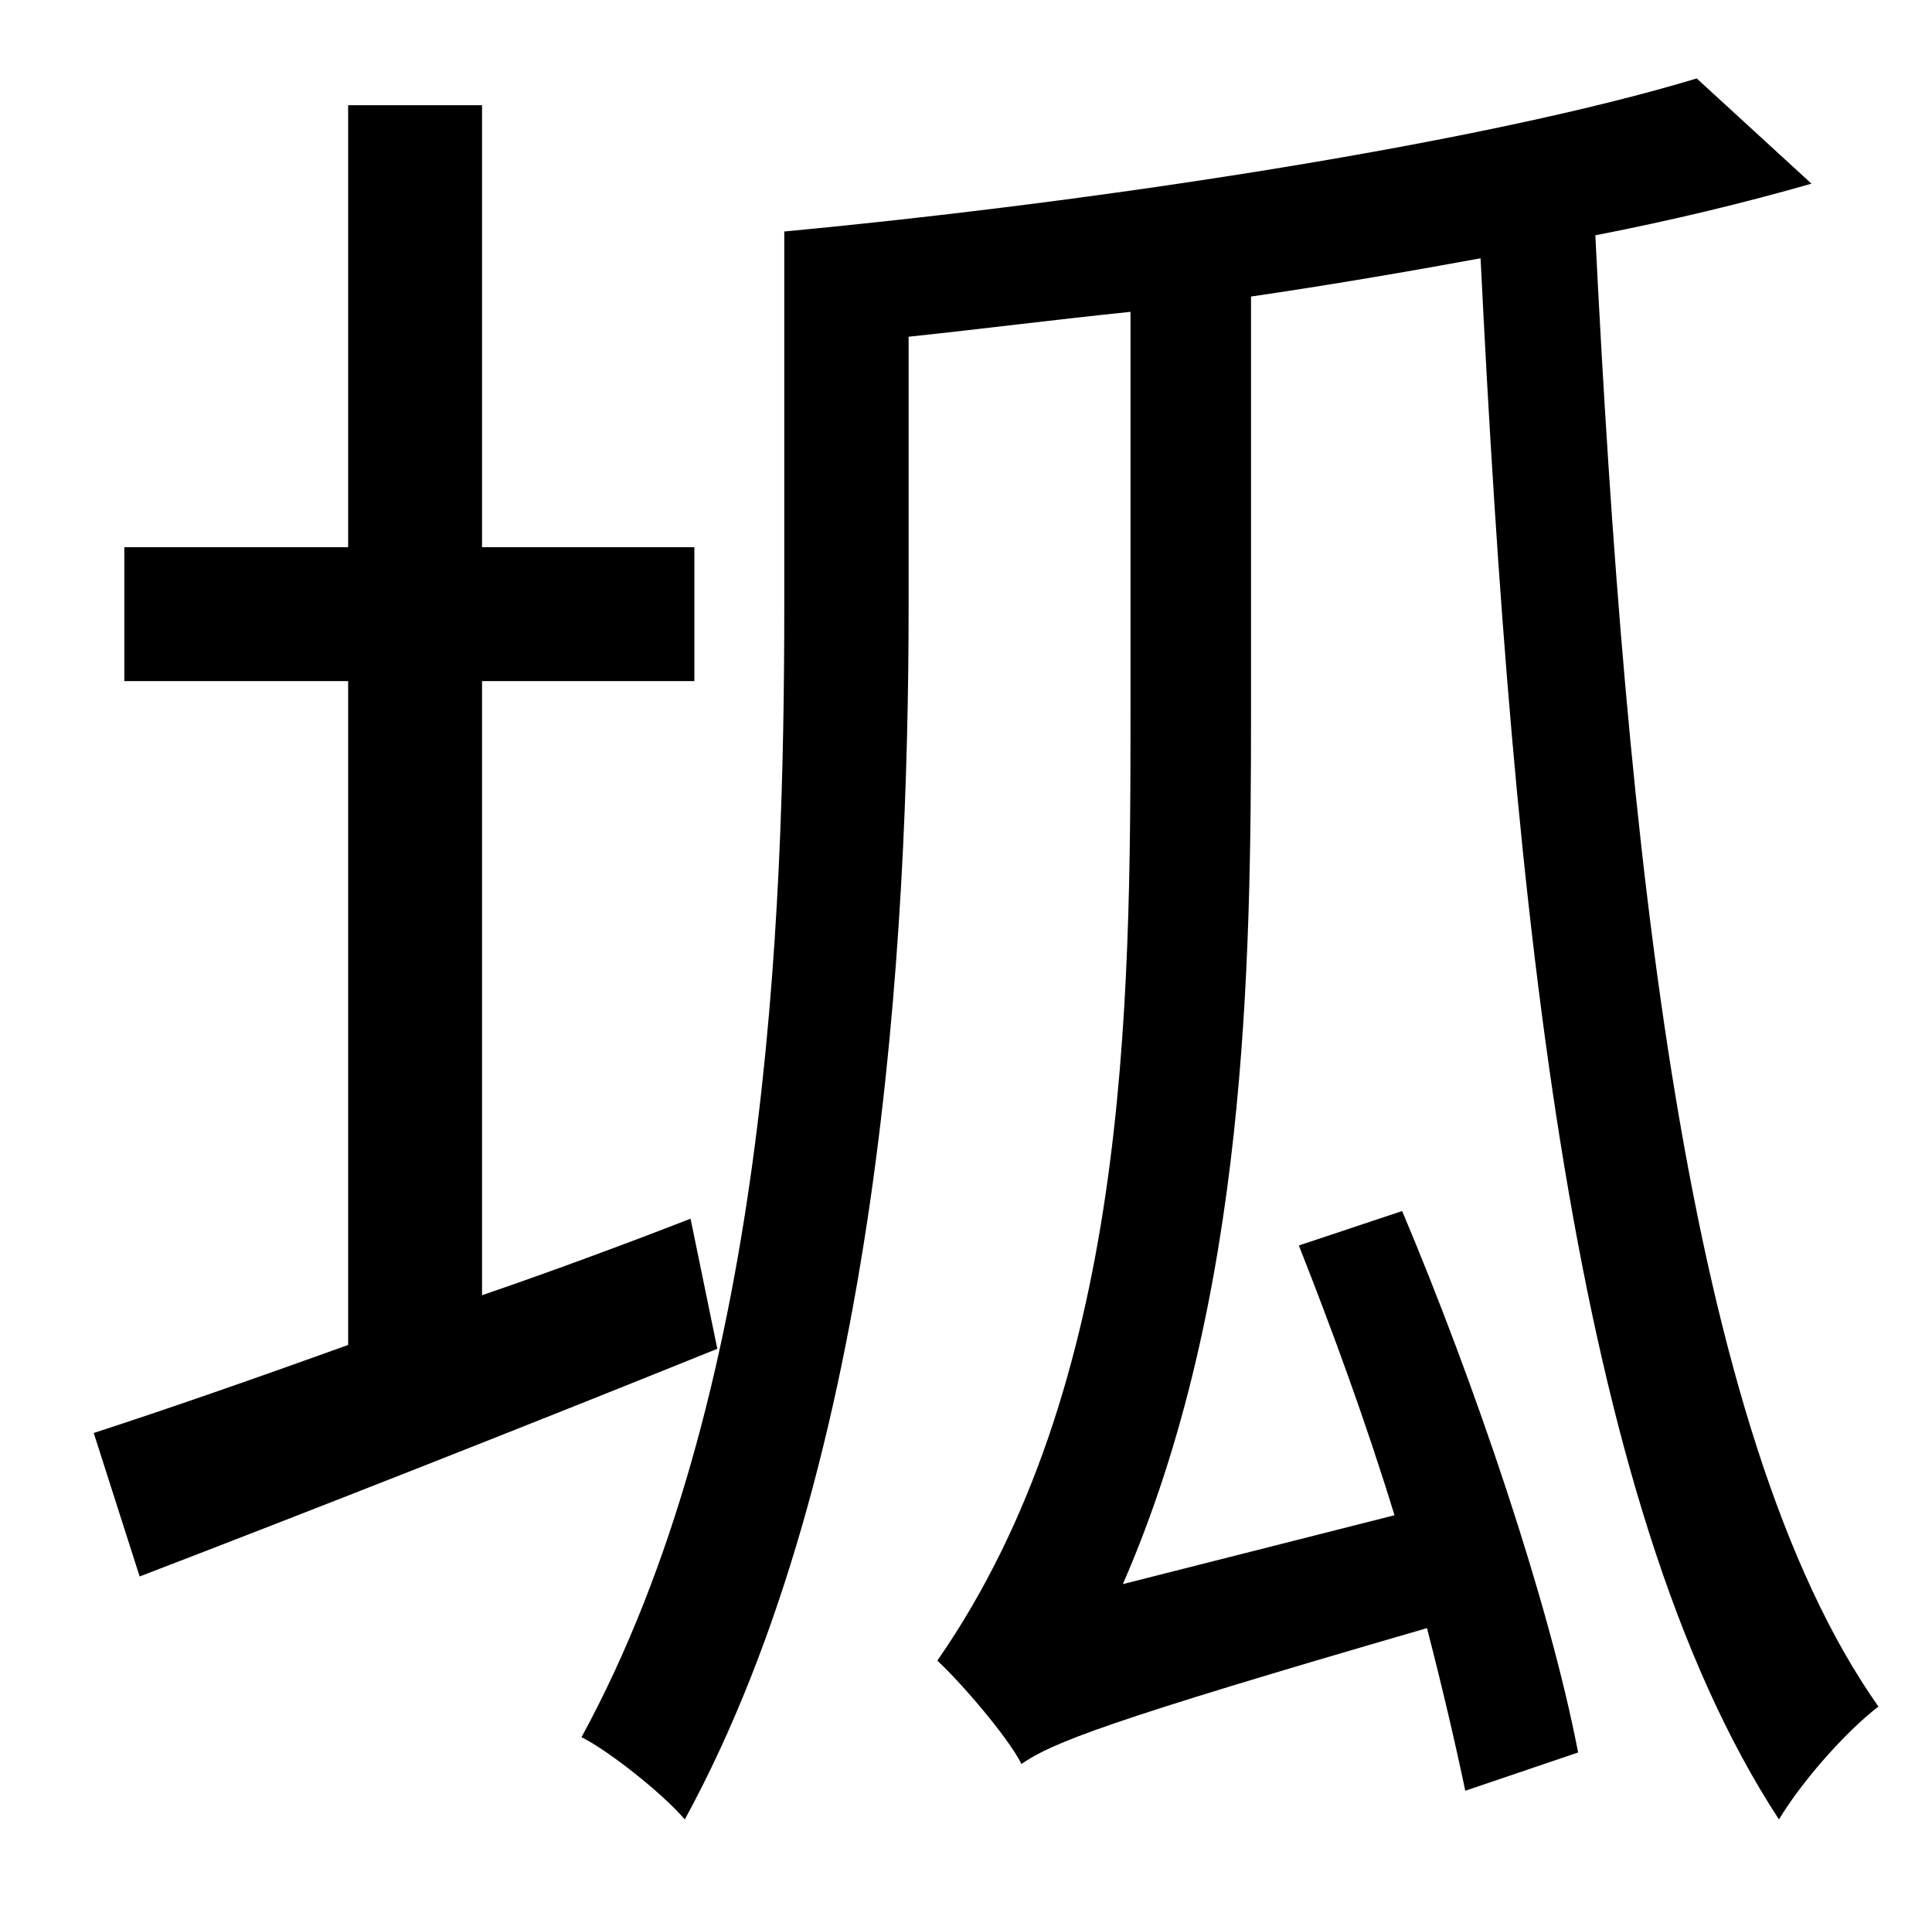 <?xml version="1.0" standalone="no"?>
<!DOCTYPE svg PUBLIC "-//W3C//DTD SVG 1.1//EN" "http://www.w3.org/Graphics/SVG/1.1/DTD/svg11.dtd" >
<svg xmlns="http://www.w3.org/2000/svg" xmlns:xlink="http://www.w3.org/1999/xlink" version="1.1" viewBox="-10 0 1010 1000">
   <path fill="currentColor"
d="M351 637l14 68c-104 42 -216 86 -302 119l-24 -75c37 -12 83 -28 133 -46v-347h-117v-70h117v-231h70v231h111v70h-111v321c35 -12 73 -26 109 -40zM877 41l60 55c-35 10 -72 19 -113 27c16 321 47 626 148 769c-17 13 -40 39 -52 59c-108 -165 -139 -472 -156 -816
c-38 7 -79 14 -120 20v217c0 132 -2 307 -67 456l142 -36c-15 -49 -33 -98 -50 -141l54 -18c38 90 77 205 92 283l-59 20c-5 -24 -12 -54 -20 -85c-169 49 -196 60 -212 71c-7 -14 -32 -43 -44 -54c100 -144 101 -341 101 -497v-208c-39 4 -78 9 -116 13v140
c0 175 -15 448 -117 635c-12 -14 -40 -36 -54 -43c97 -178 106 -425 106 -592v-195c170 -16 368 -47 477 -80z" />
</svg>
